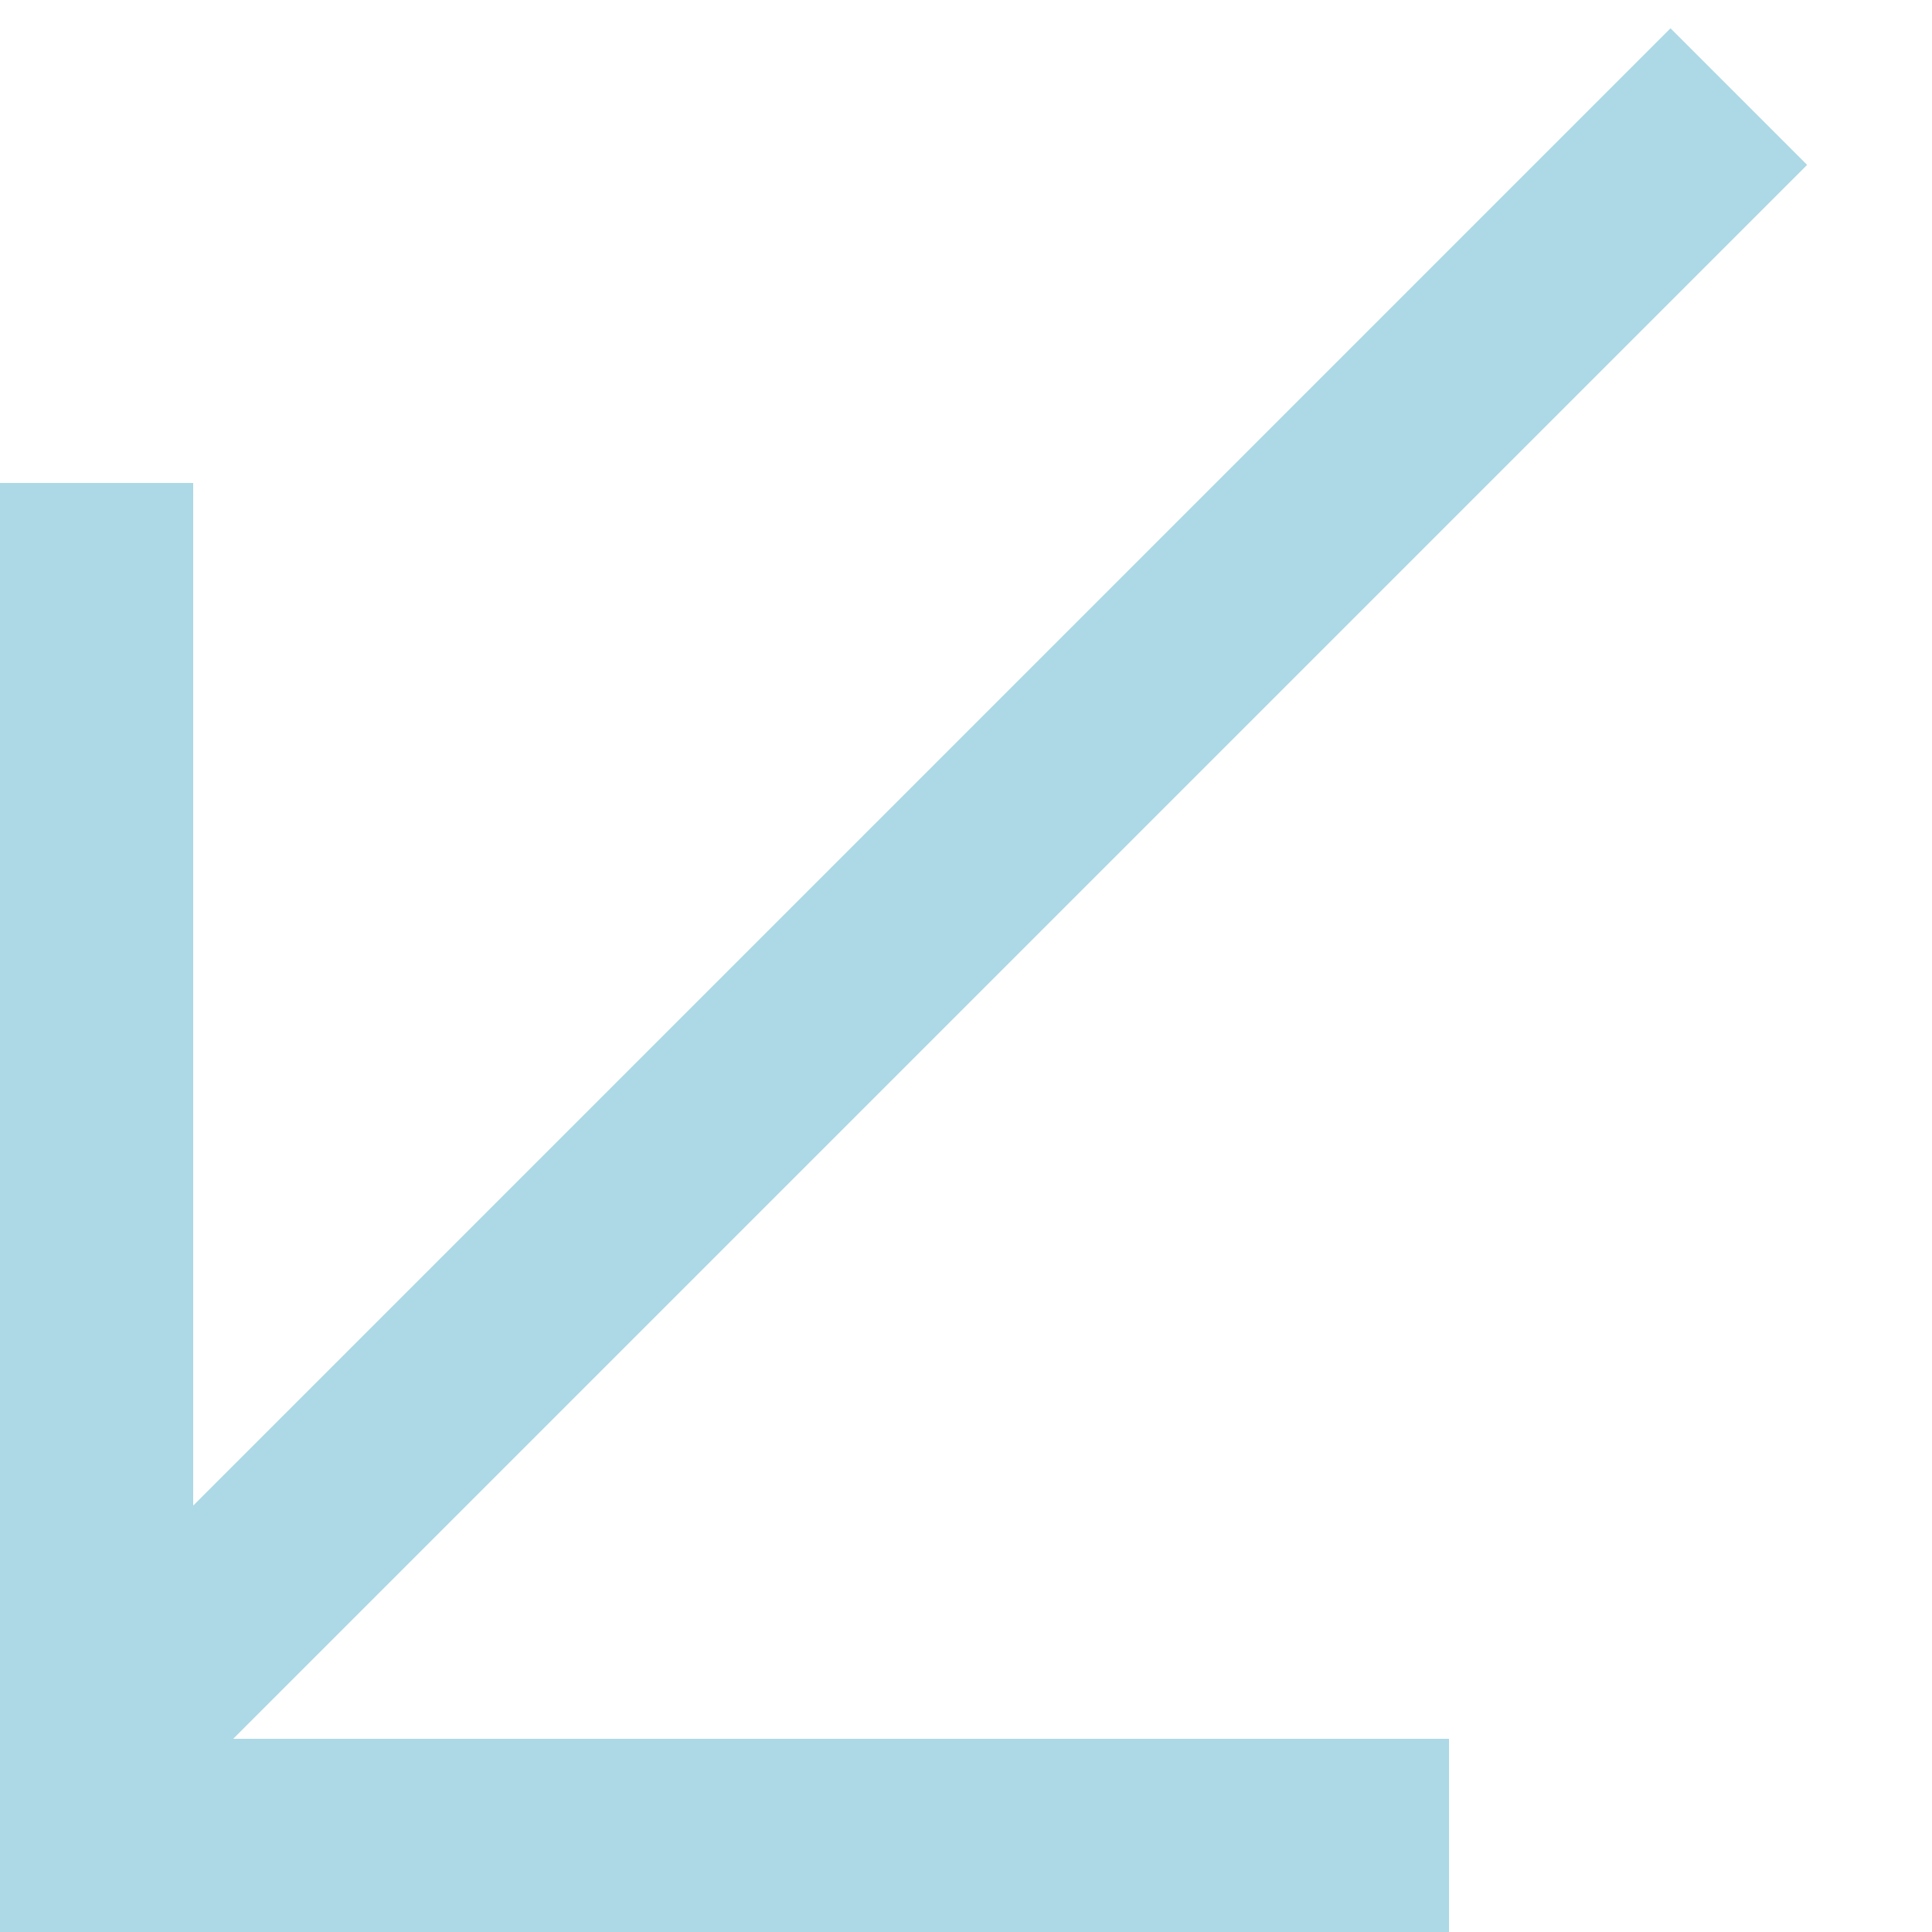 <?xml version="1.0"?>
<!DOCTYPE svg>
<svg width="20px" height="20px" xmlns="http://www.w3.org/2000/svg">
 <title>Северо-западный ветер</title>
 <line x1="18" y1="1" x2="1" y2="18" stroke="lightblue" stroke-width="2px" fill="none" />
 <polyline points="1 5, 1 19, 15 19" stroke="lightblue" stroke-width="2px" fill="none" />
</svg>